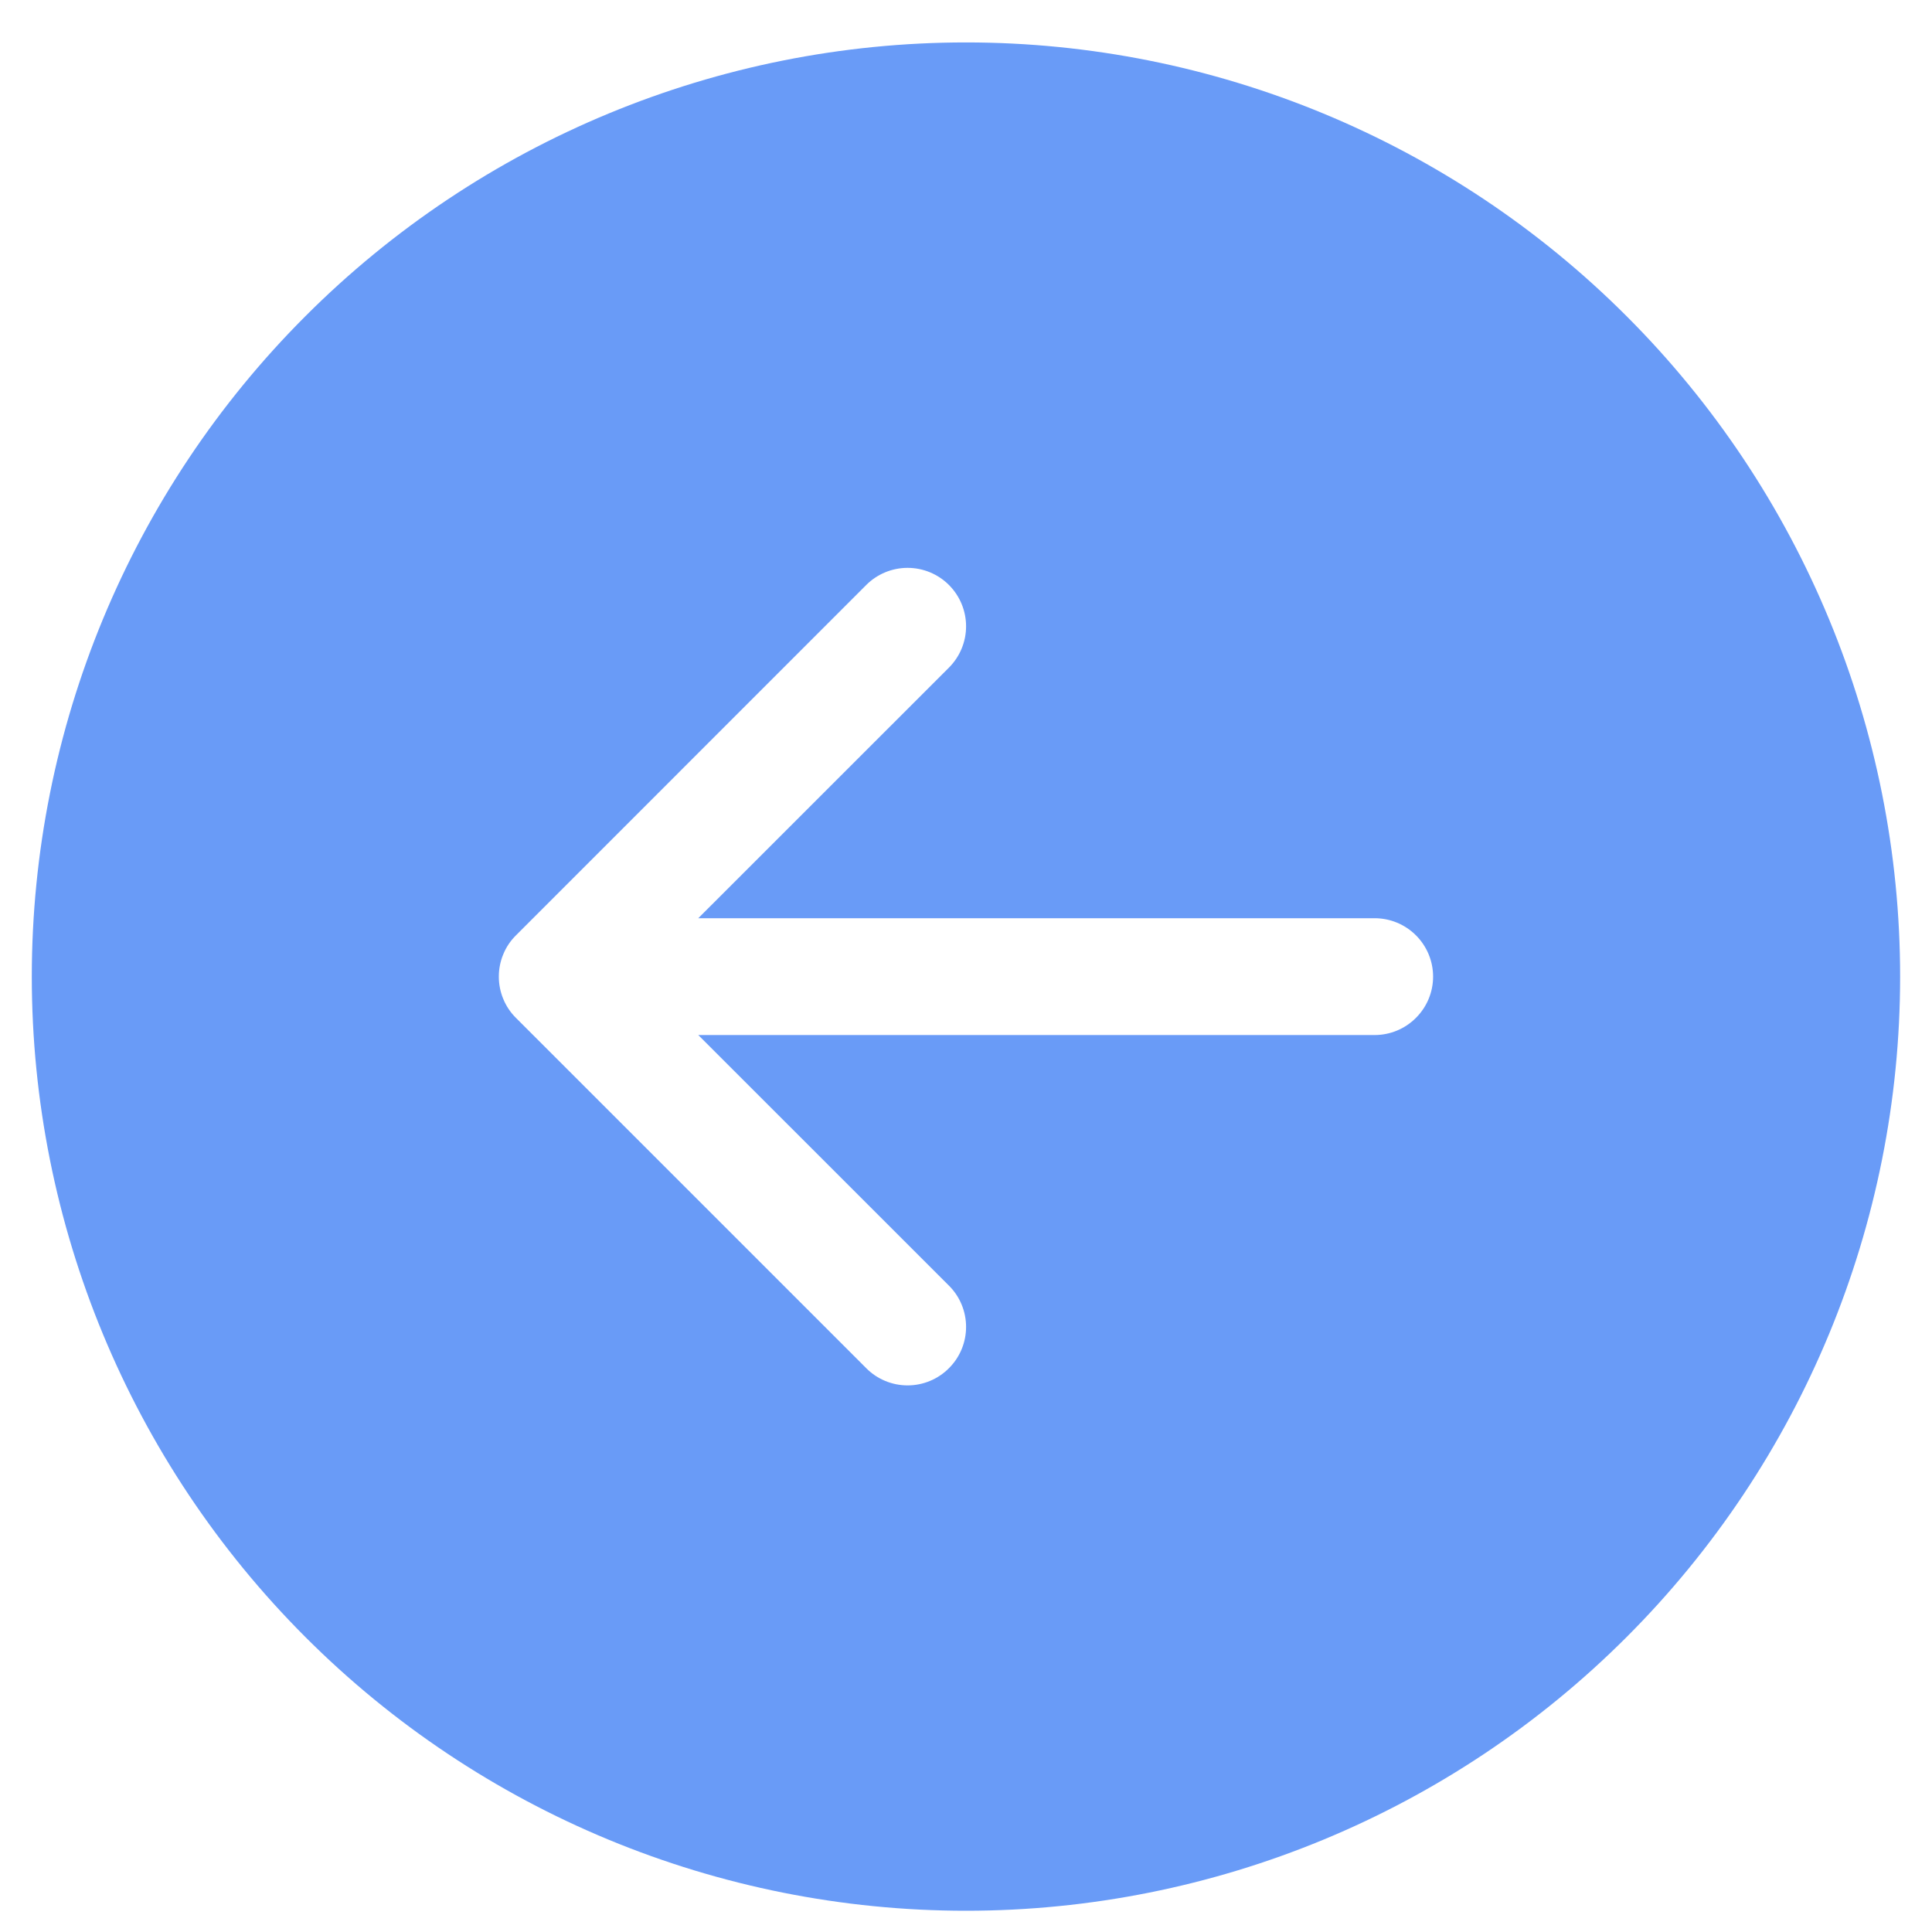 <svg width="26" height="26" viewBox="0 0 26 26" fill="none" xmlns="http://www.w3.org/2000/svg">
<path d="M13 25.714C9.666 25.714 6.468 24.39 4.111 22.032C1.753 19.675 0.428 16.477 0.428 13.143C0.428 9.809 1.753 6.611 4.111 4.254C6.468 1.896 9.666 0.571 13 0.571C16.334 0.571 19.532 1.896 21.889 4.254C24.247 6.611 25.571 9.809 25.571 13.143C25.571 16.477 24.247 19.675 21.889 22.032C19.532 24.39 16.334 25.714 13 25.714ZM18.5 13.929C18.708 13.929 18.908 13.846 19.055 13.698C19.203 13.551 19.286 13.351 19.286 13.143C19.286 12.934 19.203 12.735 19.055 12.587C18.908 12.44 18.708 12.357 18.5 12.357L9.397 12.357L12.77 8.985C12.918 8.837 13.001 8.637 13.001 8.429C13.001 8.22 12.918 8.02 12.77 7.872C12.623 7.725 12.423 7.642 12.214 7.642C12.005 7.642 11.805 7.725 11.658 7.872L6.944 12.587C6.87 12.66 6.812 12.746 6.773 12.842C6.733 12.937 6.713 13.04 6.713 13.143C6.713 13.246 6.733 13.348 6.773 13.444C6.812 13.539 6.87 13.626 6.944 13.699L11.658 18.413C11.805 18.561 12.005 18.644 12.214 18.644C12.423 18.644 12.623 18.561 12.77 18.413C12.918 18.266 13.001 18.066 13.001 17.857C13.001 17.648 12.918 17.448 12.77 17.301L9.397 13.929L18.5 13.929Z" fill="#699BF7"/>
</svg>
